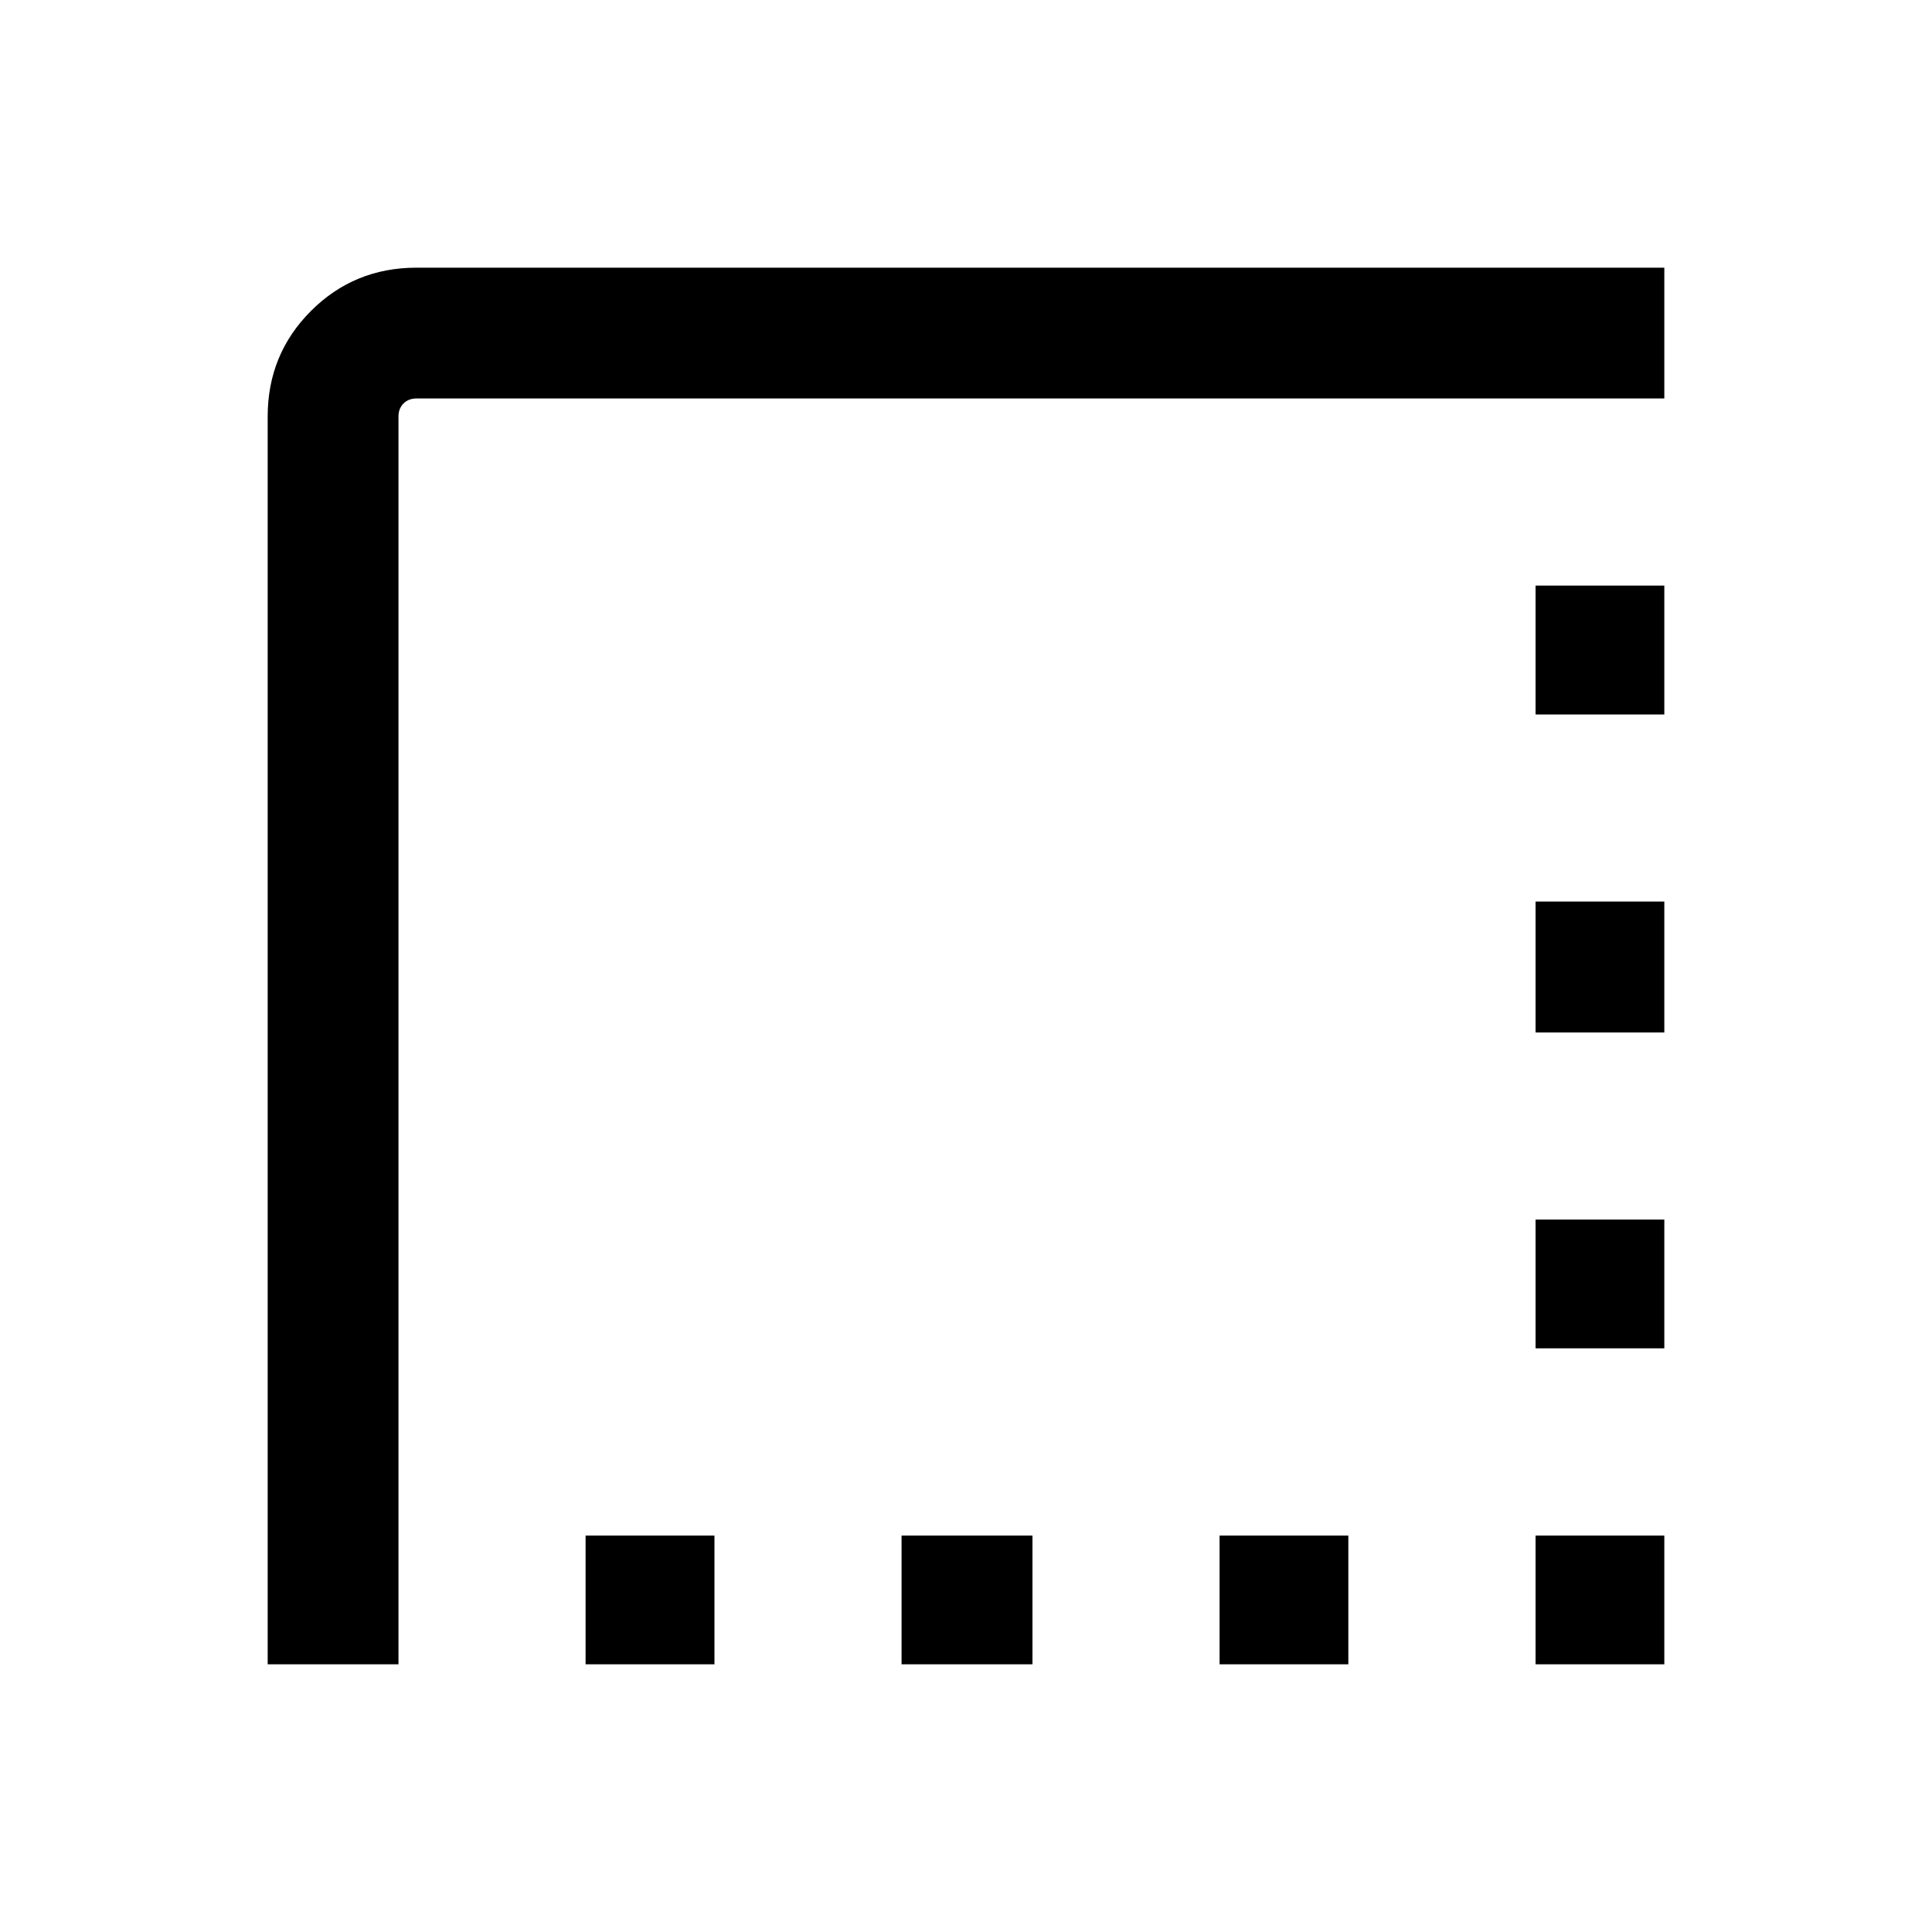 <svg xmlns="http://www.w3.org/2000/svg" height="20" width="20"><path d="M12.625 17.229V15.896H13.958V17.229ZM15.896 17.229V15.896H17.229V17.229ZM6.062 17.229V15.896H7.396V17.229ZM9.333 17.229V15.896H10.688V17.229ZM15.896 13.958V12.625H17.229V13.958ZM15.896 10.688V9.333H17.229V10.688ZM2.771 17.229V4.312Q2.771 3.667 3.219 3.219Q3.667 2.771 4.312 2.771H17.229V4.125H4.312Q4.229 4.125 4.177 4.177Q4.125 4.229 4.125 4.312V17.229ZM15.896 7.396V6.062H17.229V7.396Z"/></svg>
